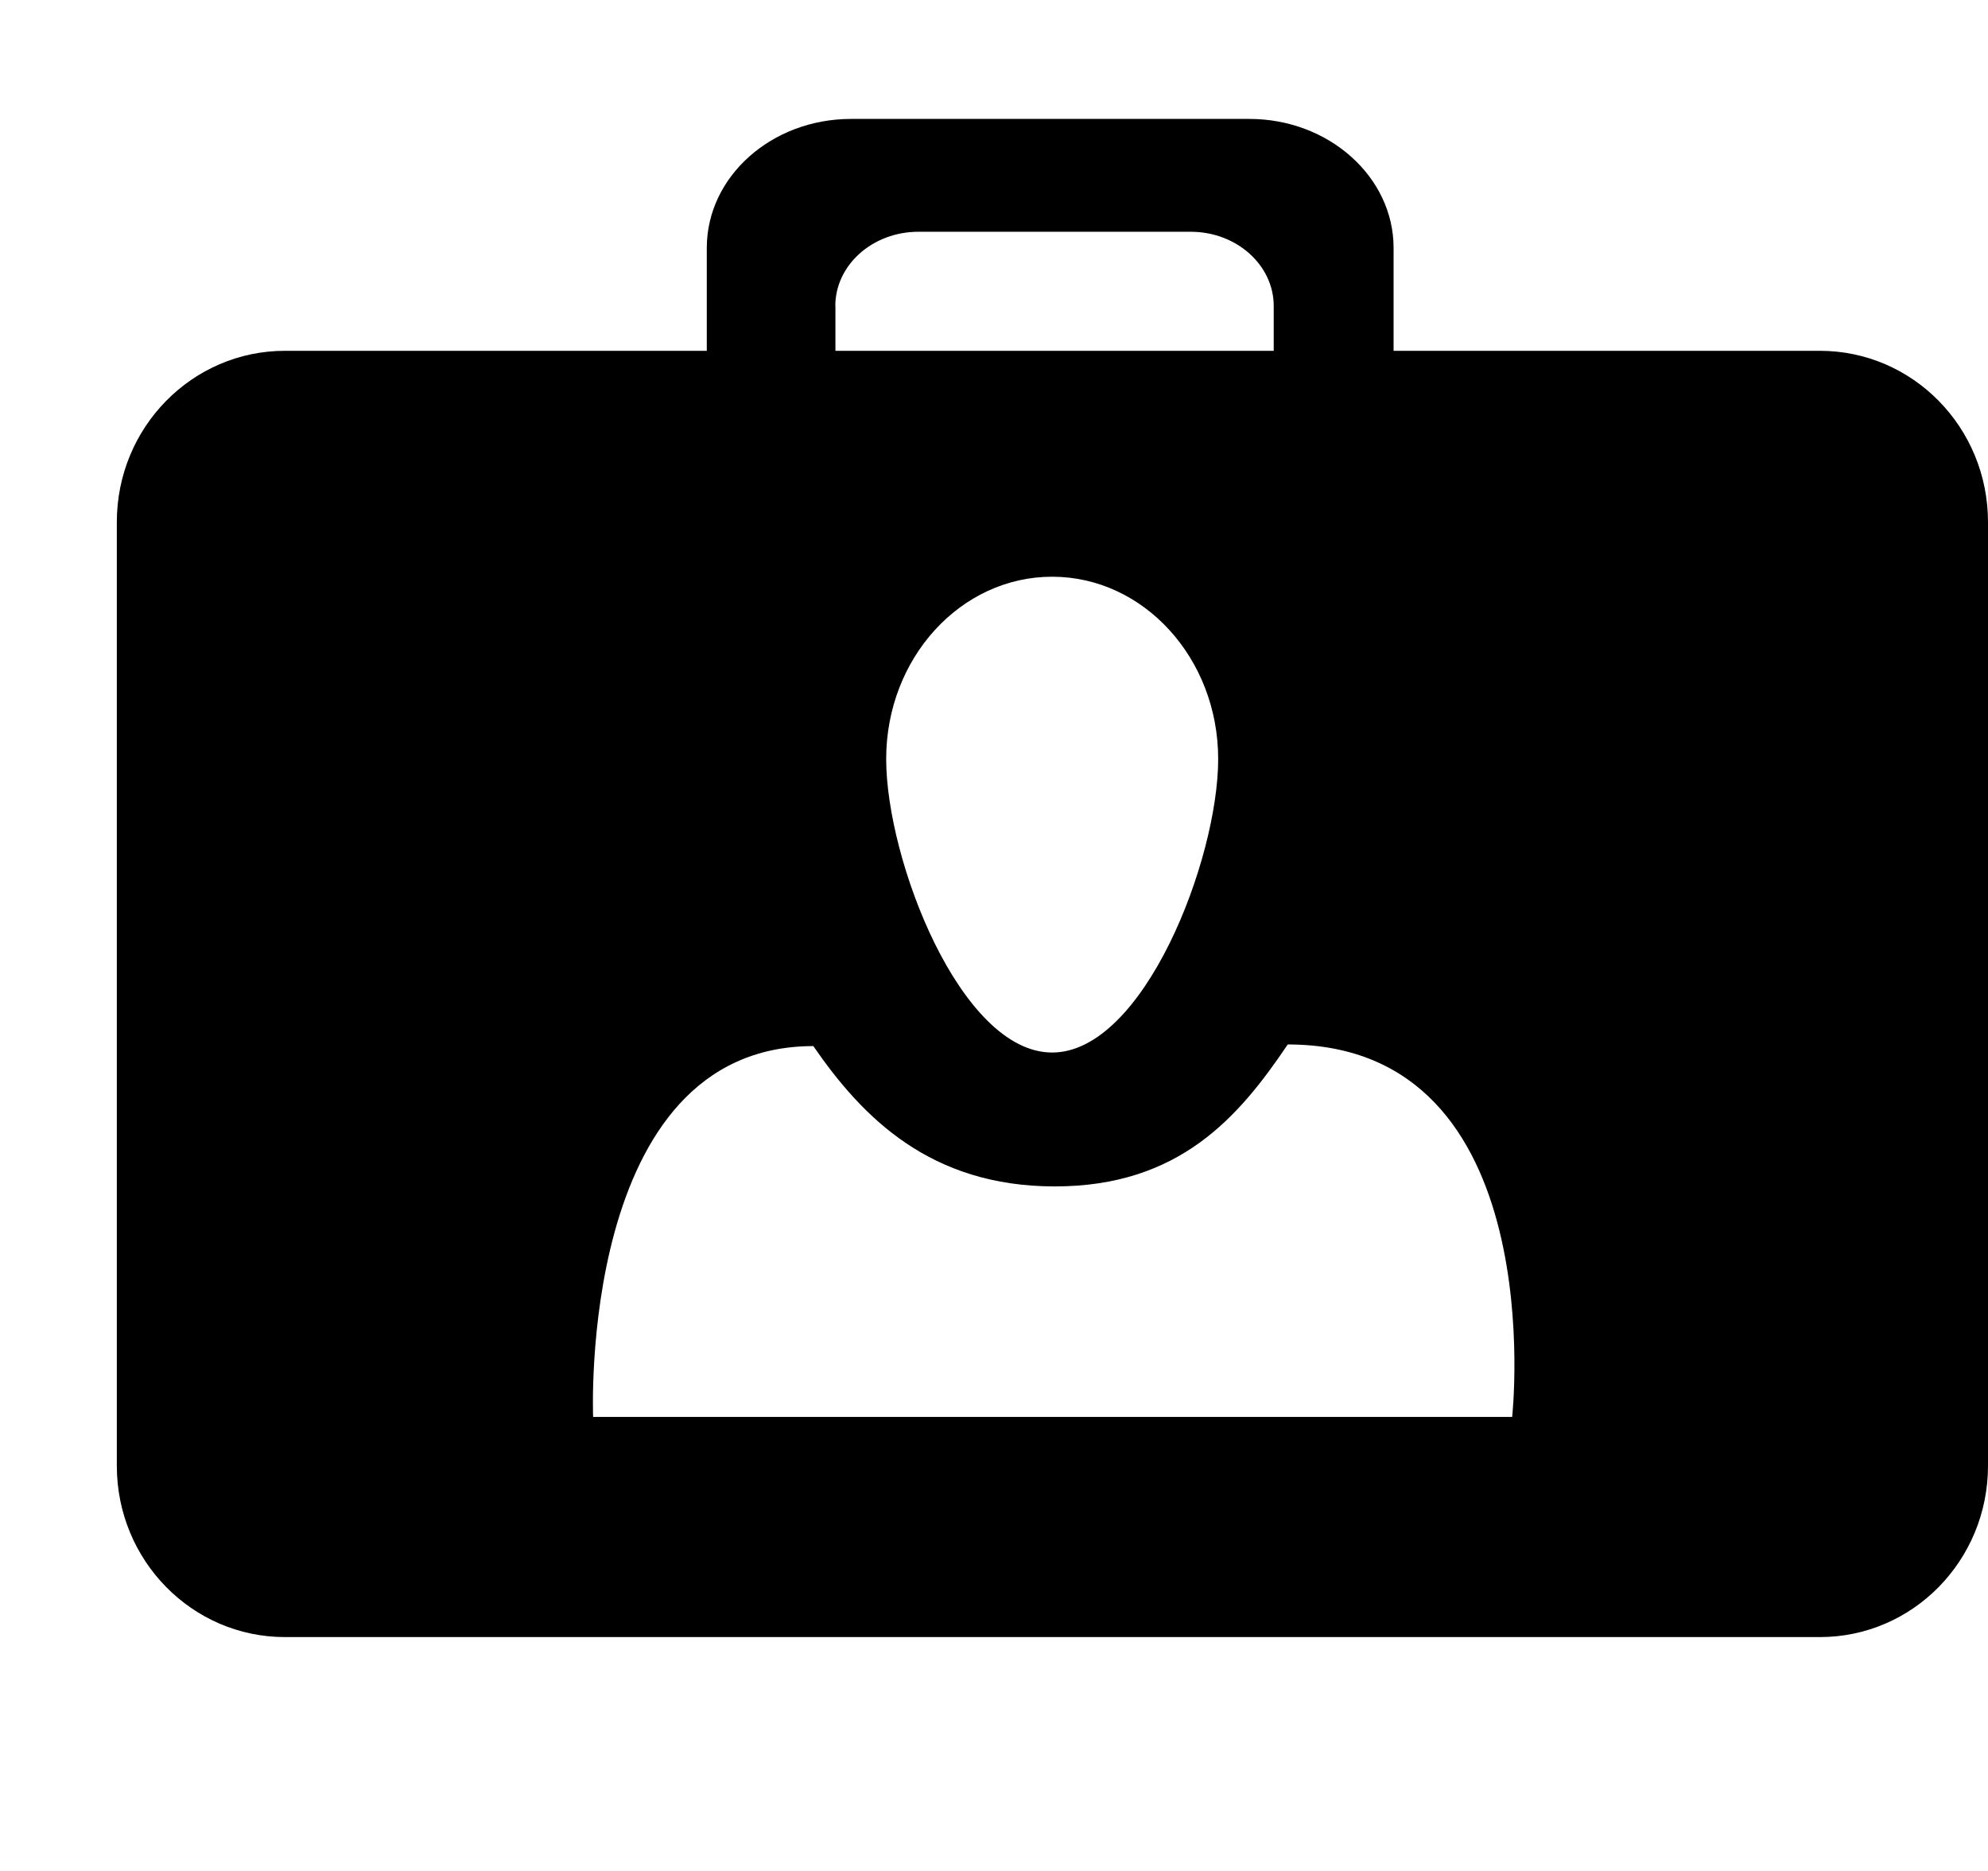 <svg xmlns="http://www.w3.org/2000/svg" xmlns:xlink="http://www.w3.org/1999/xlink" width="17" height="16" viewBox="0 0 17 16"><g fill="currentColor" fill-rule="evenodd"><path d="M2.437 3C1.643 3 .999 3.655.999 4.465v8.07c0 .81.644 1.465 1.438 1.465h13.125c.795 0 1.438-.655 1.438-1.465v-8.07C17 3.655 16.357 3 15.562 3zm6.56 1.932c.783 0 1.42.698 1.42 1.559s-.637 2.51-1.42 2.51s-1.419-1.648-1.419-2.51s.636-1.559 1.419-1.559m3.934 7.185H5.072s-.134-3.171 1.883-3.171c.421.611 1.001 1.2 2.065 1.2c1.066 0 1.574-.594 1.992-1.214c2.268.001 1.919 3.185 1.919 3.185"/><path d="M7.143 2.617c0-.35.318-.635.711-.635h2.328c.392 0 .71.285.71.635v.48h1.025V2.12c0-.607-.554-1.103-1.233-1.103H7.278c-.682 0-1.234.495-1.234 1.103v.977h1.1v-.48z"/></g></svg>